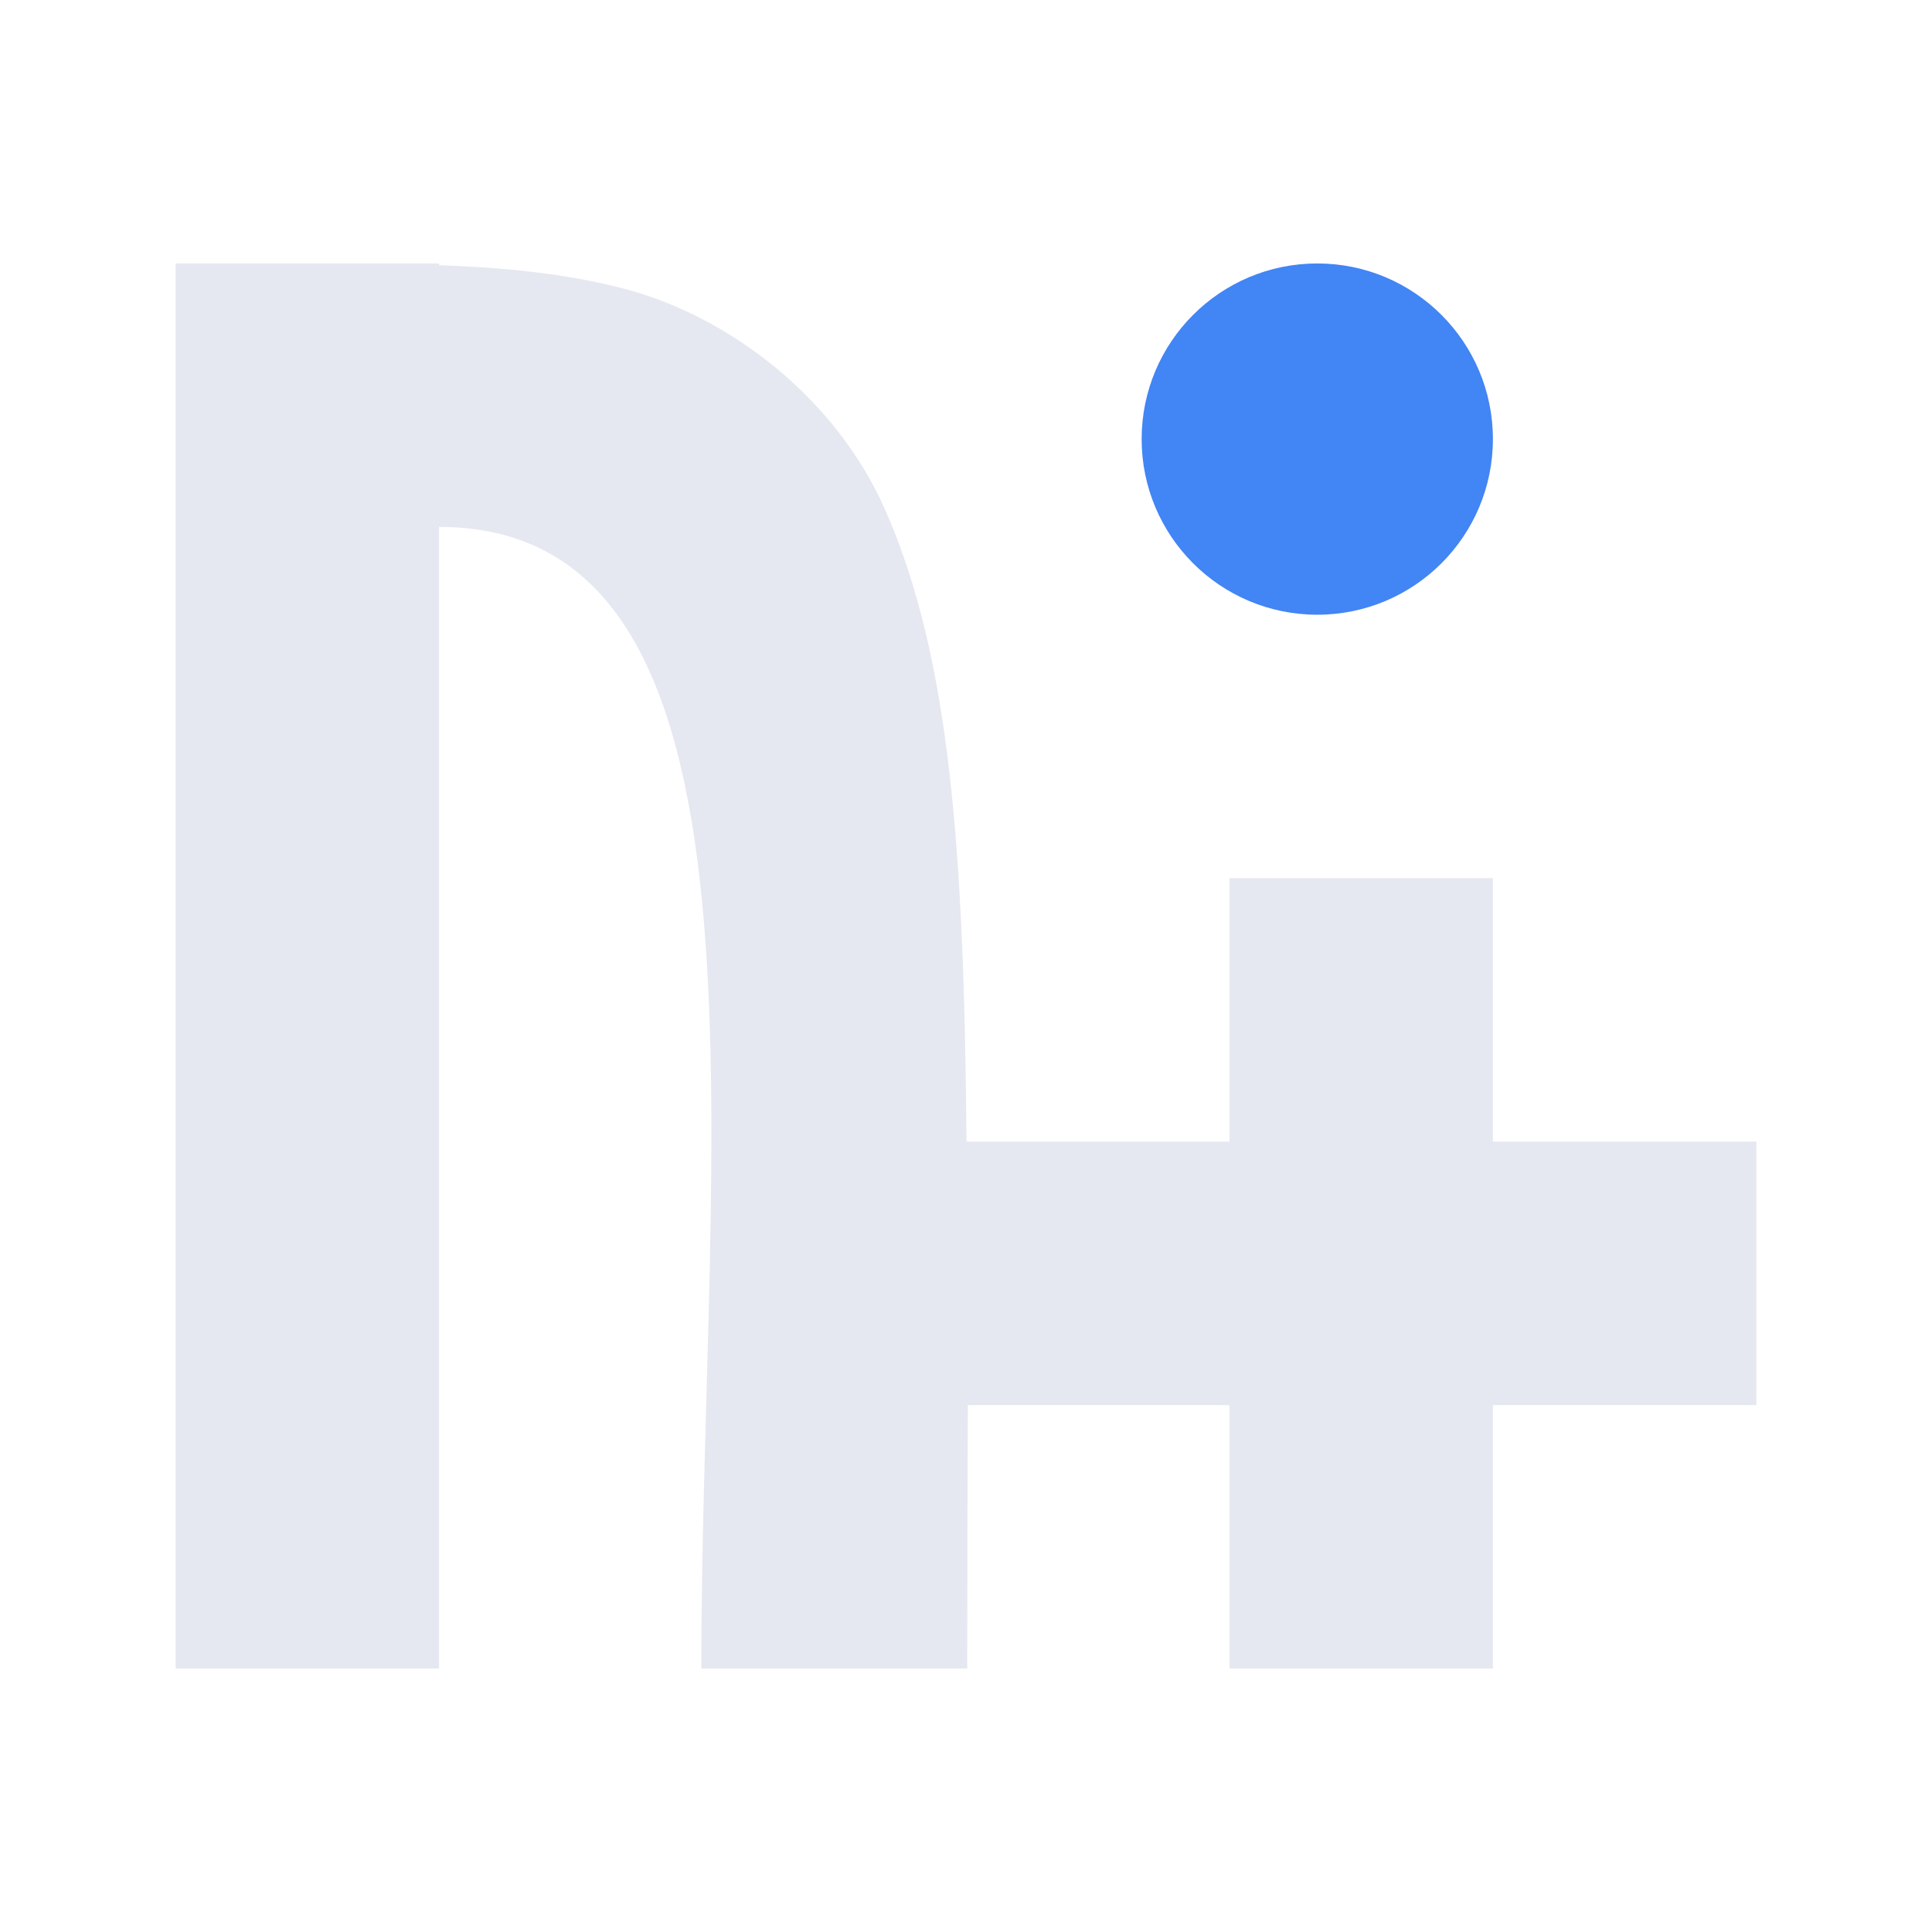 <svg xmlns="http://www.w3.org/2000/svg" width="22" height="22" version="1.1">
 <defs>
  <style id="current-color-scheme" type="text/css">
   .ColorScheme-Text { color:#e5e8f0; } .ColorScheme-Highlight { color:#4285f4; }
  </style>
 </defs>
 <circle style="fill:currentColor" class="ColorScheme-Highlight" cx="15" cy="5" r="2"/>
 <path style="fill:currentColor" class="ColorScheme-Text" d="M 2 3 L 2 19 L 5 19 L 5 6 C 9 6 7.986 13 7.986 19 L 11.014 19 C 11.014 17.864 11.018 16.962 11.021 16 L 14 16 L 14 19 L 17 19 L 17 16 L 20 16 L 20 13 L 17 13 L 17 10 L 14 10 L 14 13 L 11.006 13 C 10.978 9.711 10.825 7.5 10.082 5.811 C 9.52 4.532 8.301 3.589 7.066 3.277 C 6.402 3.109 5.721 3.046 5 3.02 L 5 3 L 2 3 z"/>
</svg>
